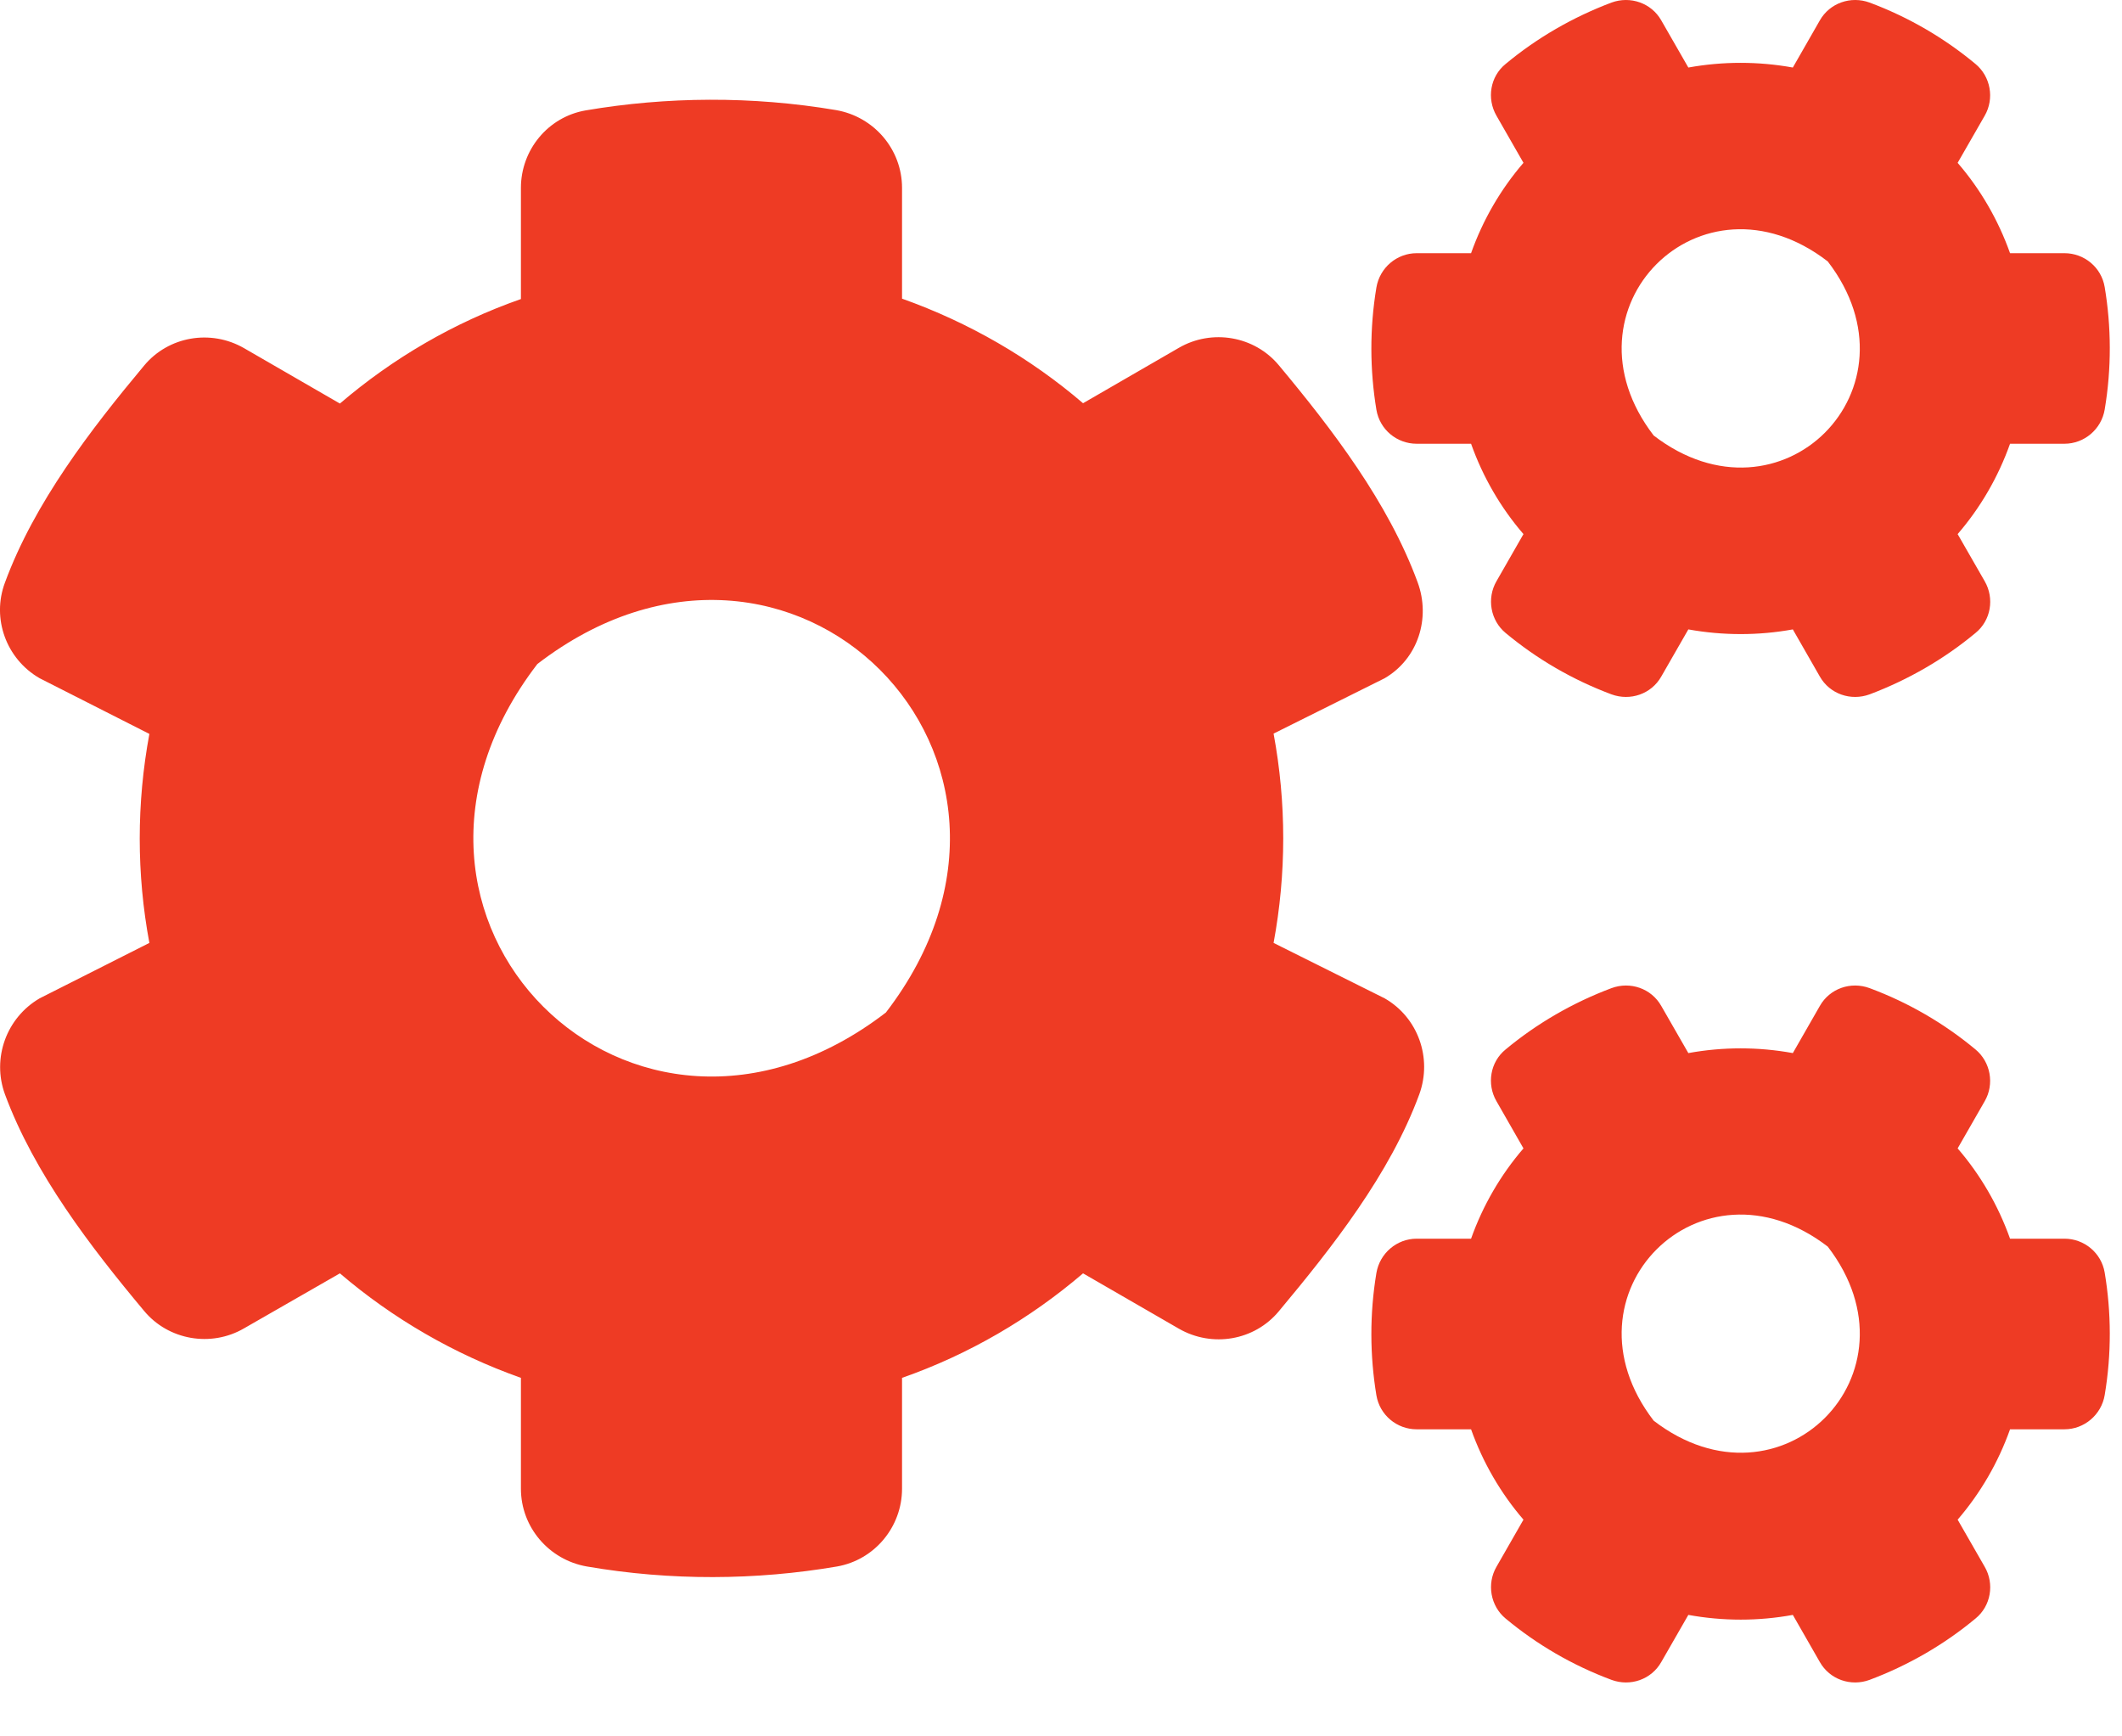 <svg width="33" height="27" viewBox="0 0 33 27" fill="none" xmlns="http://www.w3.org/2000/svg">
<path d="M26.256 9.787L25.835 10.52C25.681 10.792 25.353 10.904 25.061 10.797C24.456 10.571 23.902 10.248 23.415 9.843C23.179 9.648 23.118 9.305 23.272 9.038L23.692 8.305C23.338 7.895 23.061 7.418 22.877 6.9H22.031C21.723 6.9 21.457 6.68 21.405 6.372C21.303 5.757 21.298 5.111 21.405 4.47C21.457 4.162 21.723 3.937 22.031 3.937H22.877C23.061 3.419 23.338 2.942 23.692 2.532L23.272 1.799C23.118 1.532 23.174 1.189 23.415 0.994C23.902 0.589 24.461 0.266 25.061 0.04C25.353 -0.067 25.681 0.046 25.835 0.317L26.256 1.05C26.794 0.953 27.343 0.953 27.881 1.05L28.301 0.317C28.455 0.046 28.783 -0.067 29.075 0.04C29.68 0.266 30.234 0.589 30.721 0.994C30.957 1.189 31.019 1.532 30.865 1.799L30.444 2.532C30.798 2.942 31.075 3.419 31.259 3.937H32.105C32.413 3.937 32.68 4.157 32.731 4.465C32.834 5.08 32.839 5.726 32.731 6.367C32.68 6.675 32.413 6.9 32.105 6.9H31.259C31.075 7.418 30.798 7.895 30.444 8.305L30.865 9.038C31.019 9.305 30.962 9.648 30.721 9.843C30.234 10.248 29.675 10.571 29.075 10.797C28.783 10.904 28.455 10.792 28.301 10.52L27.881 9.787C27.348 9.884 26.794 9.884 26.256 9.787ZM25.717 6.772C27.691 8.29 29.942 6.039 28.424 4.065C26.45 2.542 24.2 4.798 25.717 6.772ZM19.806 14.662L21.534 15.524C22.052 15.821 22.277 16.452 22.072 17.016C21.616 18.256 20.718 19.395 19.888 20.389C19.509 20.846 18.852 20.958 18.334 20.661L16.843 19.8C16.022 20.502 15.069 21.061 14.028 21.425V23.148C14.028 23.742 13.602 24.255 13.018 24.358C11.757 24.573 10.434 24.583 9.126 24.358C8.537 24.255 8.101 23.747 8.101 23.148V21.425C7.06 21.056 6.107 20.502 5.286 19.8L3.794 20.656C3.282 20.953 2.62 20.84 2.241 20.384C1.41 19.39 0.534 18.251 0.077 17.016C-0.128 16.457 0.098 15.826 0.616 15.524L2.323 14.662C2.123 13.591 2.123 12.489 2.323 11.412L0.616 10.546C0.098 10.248 -0.133 9.618 0.077 9.059C0.534 7.818 1.41 6.68 2.241 5.685C2.62 5.229 3.277 5.116 3.794 5.413L5.286 6.275C6.107 5.572 7.06 5.014 8.101 4.65V2.922C8.101 2.332 8.521 1.819 9.106 1.717C10.367 1.502 11.695 1.491 13.002 1.712C13.592 1.814 14.028 2.322 14.028 2.922V4.644C15.069 5.014 16.022 5.567 16.843 6.27L18.334 5.408C18.847 5.111 19.509 5.224 19.888 5.68C20.718 6.675 21.59 7.813 22.046 9.054C22.252 9.612 22.052 10.243 21.534 10.546L19.806 11.407C20.006 12.483 20.006 13.586 19.806 14.662ZM13.777 15.744C16.812 11.796 12.305 7.29 8.357 10.325C5.322 14.273 9.829 18.779 13.777 15.744ZM26.256 25.111L25.835 25.844C25.681 26.116 25.353 26.229 25.061 26.121C24.456 25.896 23.902 25.573 23.415 25.168C23.179 24.973 23.118 24.629 23.272 24.363L23.692 23.63C23.338 23.219 23.061 22.742 22.877 22.225H22.031C21.723 22.225 21.457 22.004 21.405 21.697C21.303 21.081 21.298 20.435 21.405 19.794C21.457 19.487 21.723 19.261 22.031 19.261H22.877C23.061 18.744 23.338 18.267 23.692 17.857L23.272 17.123C23.118 16.857 23.174 16.513 23.415 16.318C23.902 15.913 24.461 15.59 25.061 15.365C25.353 15.257 25.681 15.37 25.835 15.642L26.256 16.375C26.794 16.277 27.343 16.277 27.881 16.375L28.301 15.642C28.455 15.37 28.783 15.257 29.075 15.365C29.68 15.59 30.234 15.913 30.721 16.318C30.957 16.513 31.019 16.857 30.865 17.123L30.444 17.857C30.798 18.267 31.075 18.744 31.259 19.261H32.105C32.413 19.261 32.68 19.482 32.731 19.789C32.834 20.405 32.839 21.051 32.731 21.692C32.68 21.999 32.413 22.225 32.105 22.225H31.259C31.075 22.742 30.798 23.219 30.444 23.63L30.865 24.363C31.019 24.629 30.962 24.973 30.721 25.168C30.234 25.573 29.675 25.896 29.075 26.121C28.783 26.229 28.455 26.116 28.301 25.844L27.881 25.111C27.348 25.209 26.794 25.209 26.256 25.111ZM25.717 22.091C27.691 23.609 29.942 21.358 28.424 19.384C26.45 17.867 24.2 20.117 25.717 22.091Z" fill="#EE3B24"/>
</svg>
